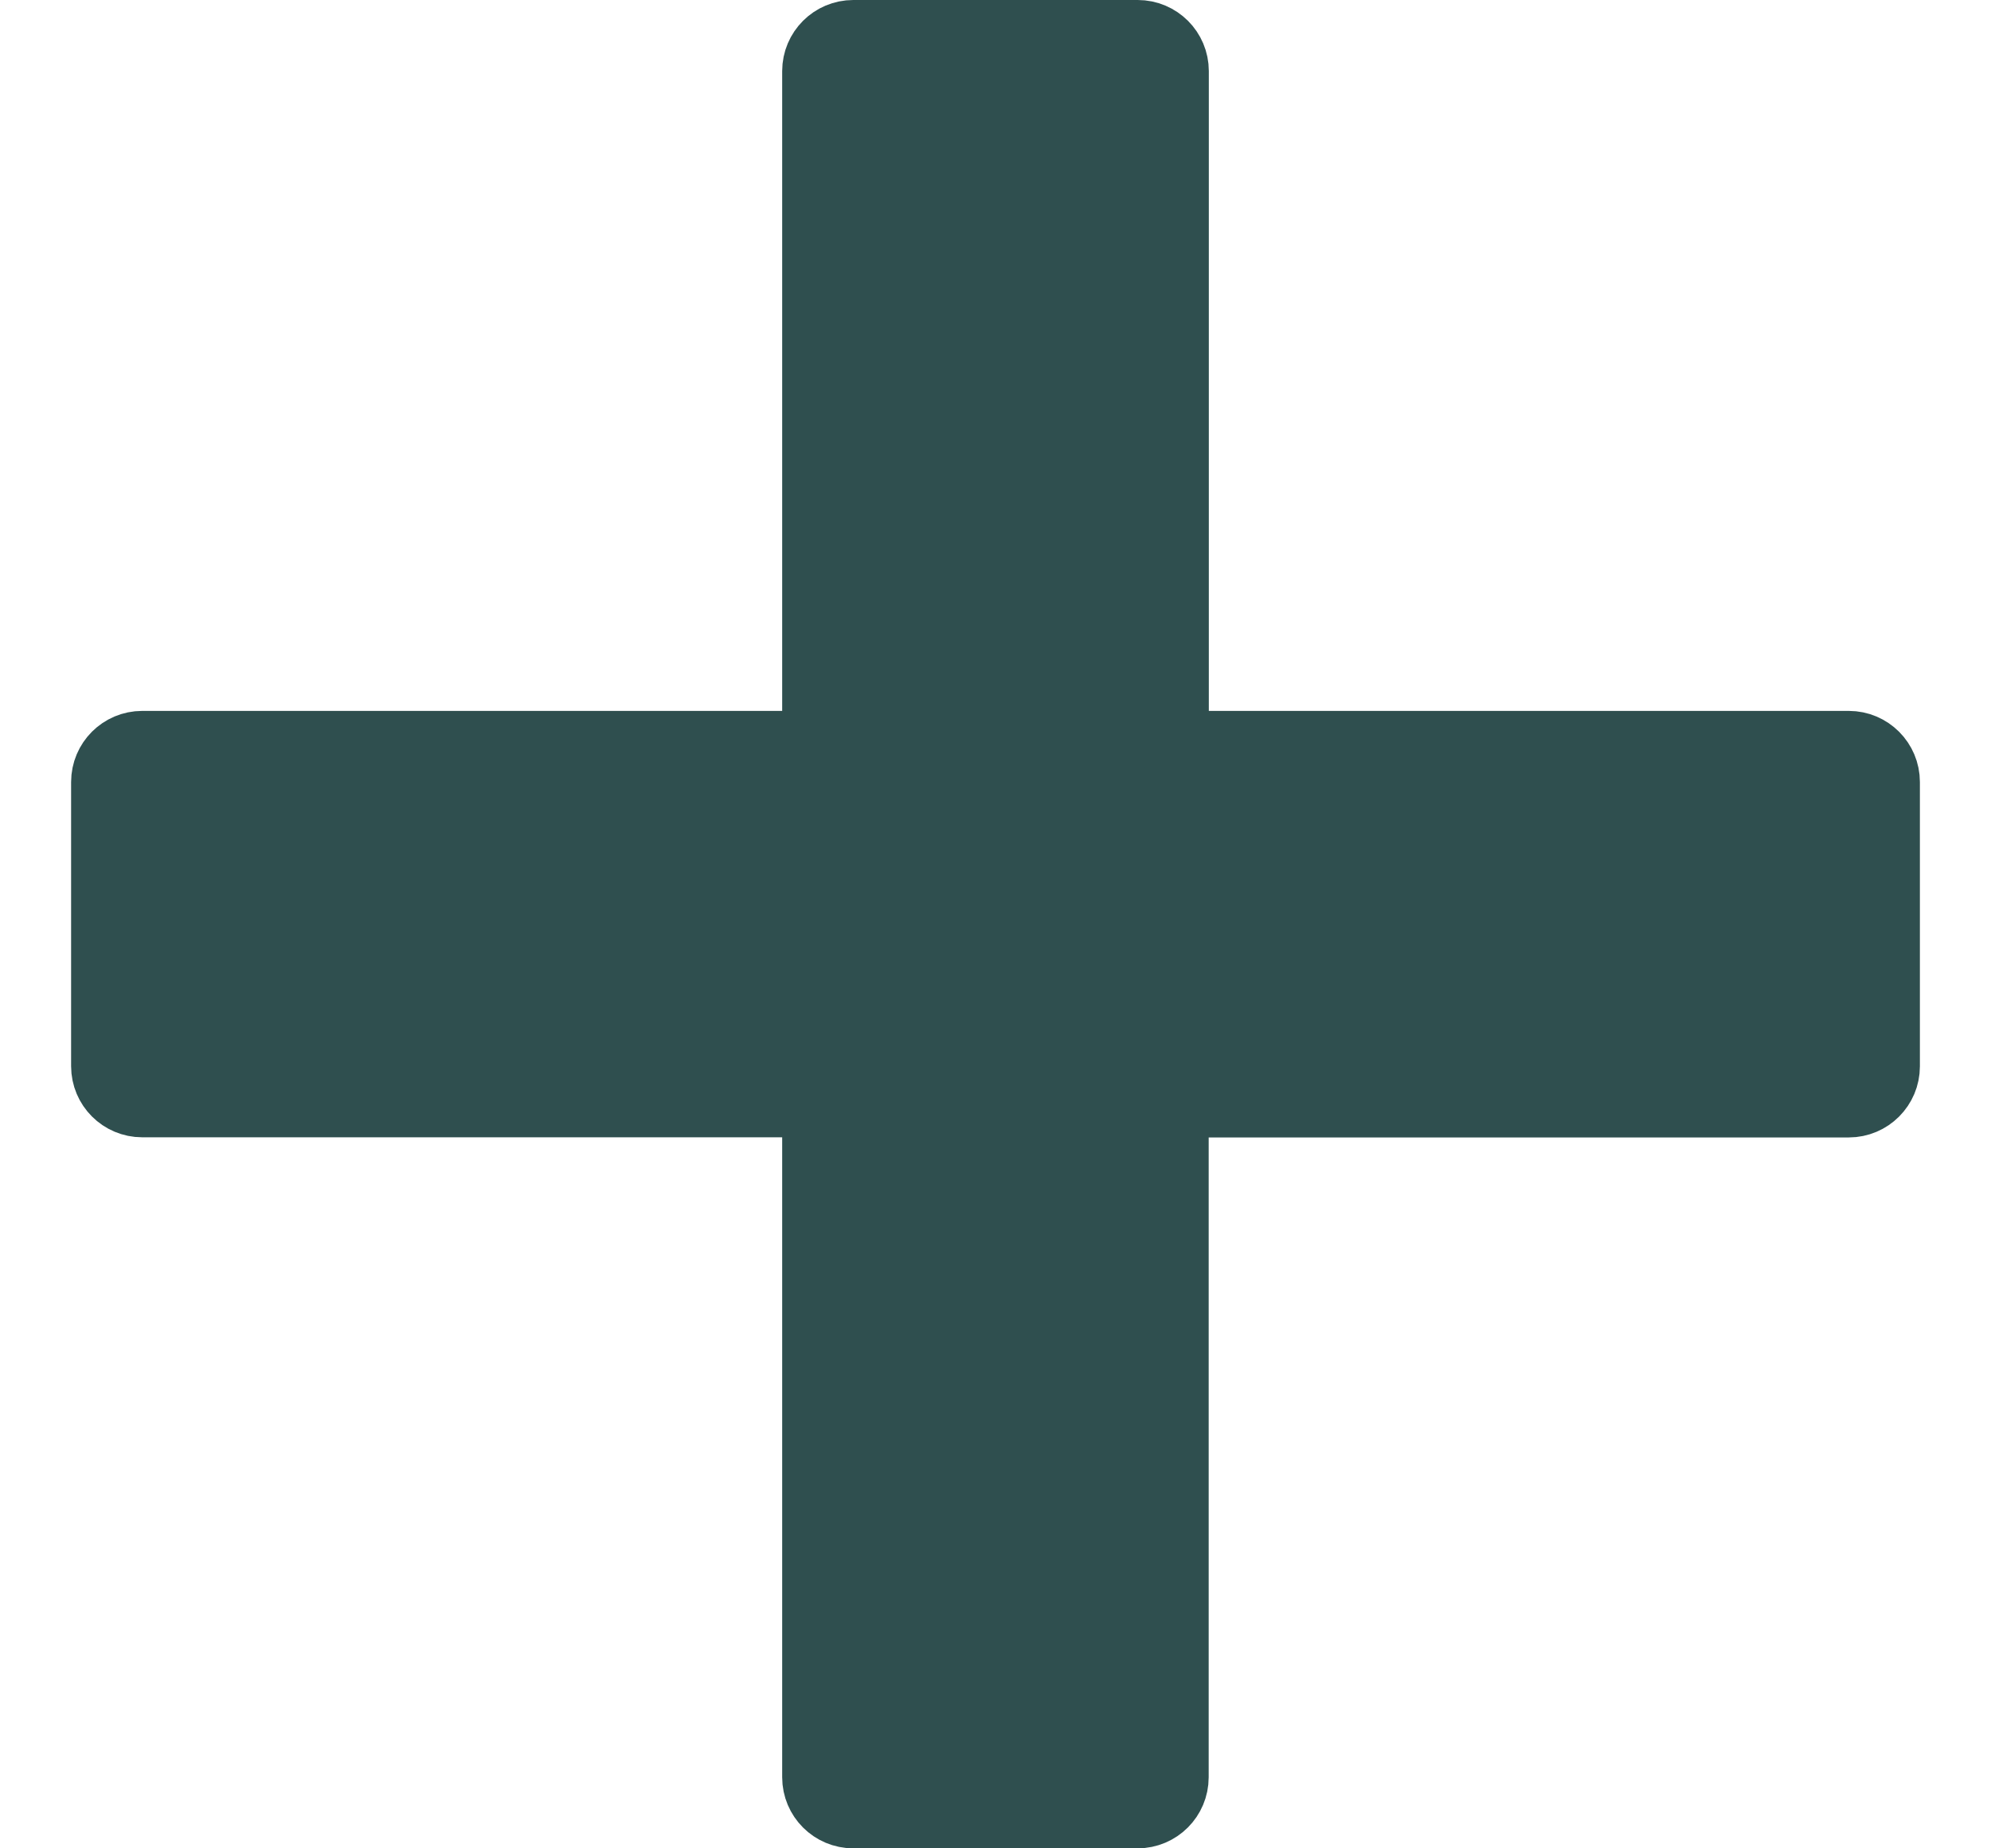 <svg width="14" height="13" viewBox="0 0 14 13" fill="none" xmlns="http://www.w3.org/2000/svg">
<path d="M6 0.25C5.862 0.25 5.75 0.362 5.75 0.5V5.25H1C0.862 5.25 0.75 5.362 0.75 5.5V7.499C0.75 7.637 0.862 7.749 1 7.749H5.75V12.5C5.75 12.638 5.862 12.75 6 12.75H7.999C8.137 12.75 8.249 12.638 8.249 12.5V7.75H13C13.138 7.75 13.25 7.638 13.25 7.5V5.5C13.25 5.362 13.138 5.25 13 5.25H8.25V0.5C8.25 0.362 8.138 0.25 8 0.25H6Z" fill="#2F4F4F" stroke="#2F4F4F" stroke-width="0.5" stroke-linejoin="round"/>
</svg>
